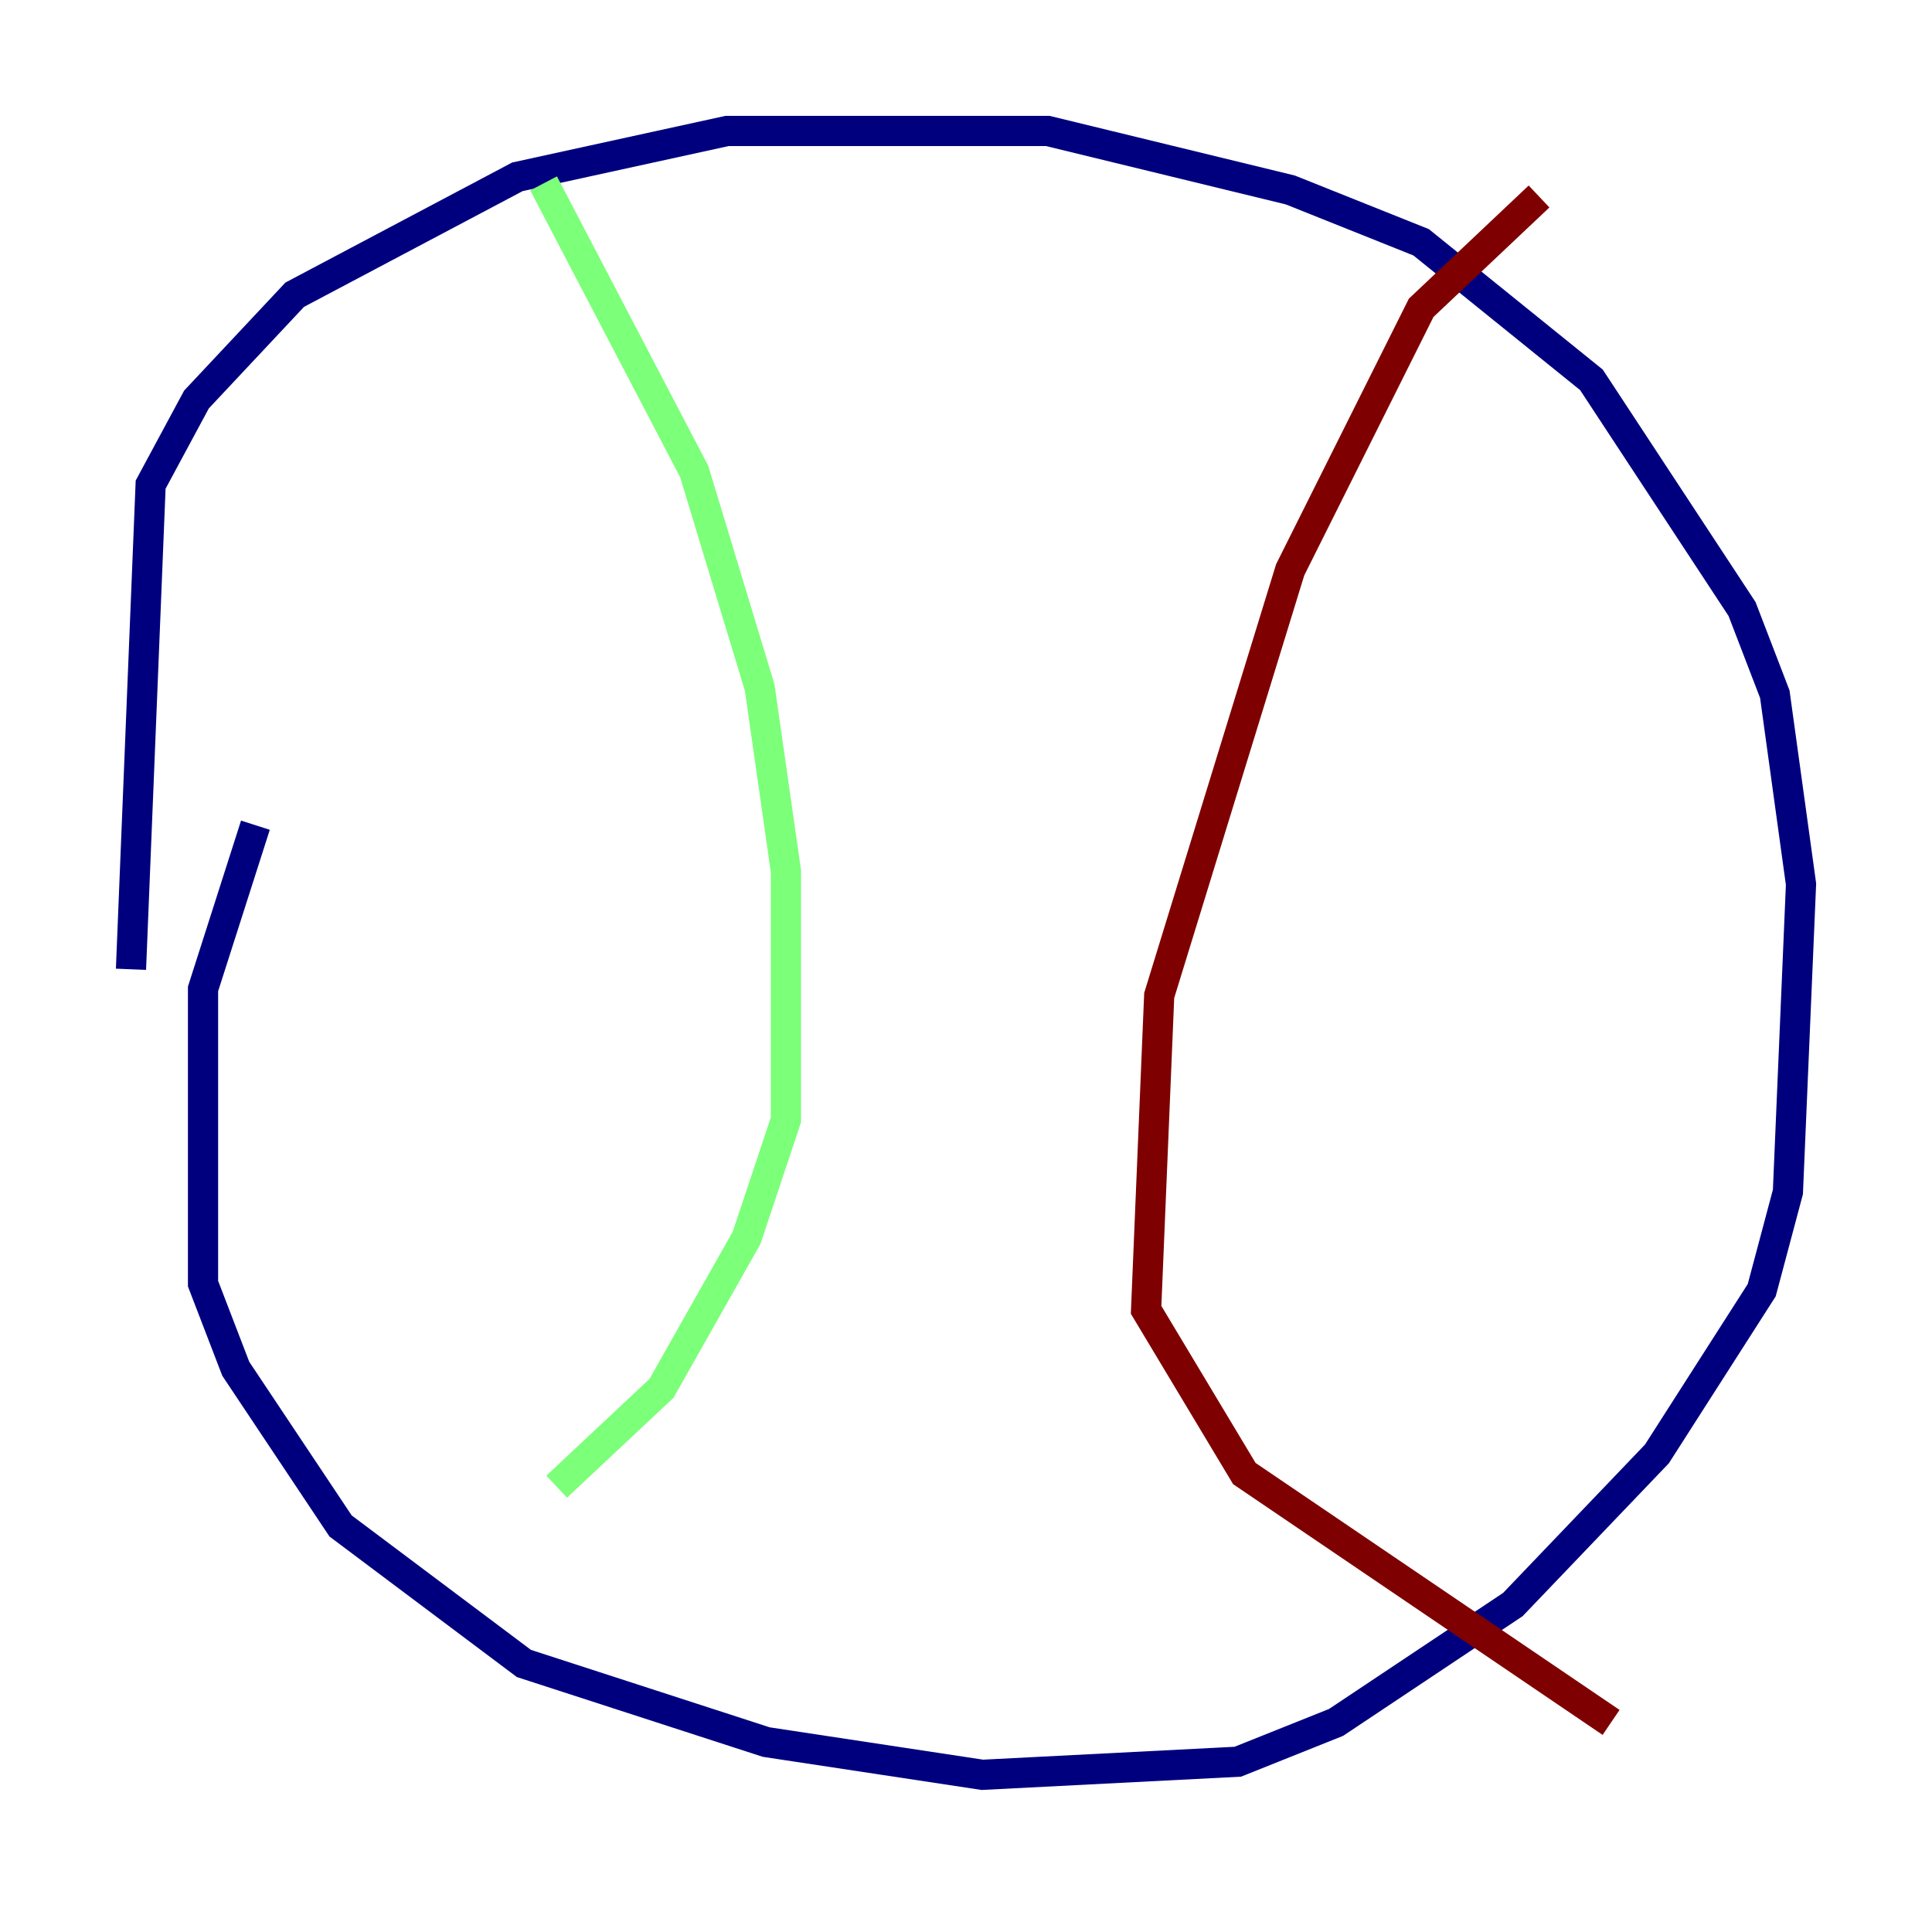 <?xml version="1.0" encoding="utf-8" ?>
<svg baseProfile="tiny" height="128" version="1.2" viewBox="0,0,128,128" width="128" xmlns="http://www.w3.org/2000/svg" xmlns:ev="http://www.w3.org/2001/xml-events" xmlns:xlink="http://www.w3.org/1999/xlink"><defs /><polyline fill="none" points="16.922,54.671 13.451,65.519 13.451,85.044 15.62,90.685 22.563,101.098 34.712,110.21 50.766,115.417 65.085,117.586 82.007,116.719 88.515,114.115 100.231,106.305 109.776,96.325 116.719,85.478 118.454,78.969 119.322,58.576 117.586,45.993 115.417,40.352 105.437,25.166 94.156,16.054 85.478,12.583 69.424,8.678 48.163,8.678 34.278,11.715 19.525,19.525 13.017,26.468 9.98,32.108 8.678,64.217" stroke="#00007f" stroke-width="2" /><polyline fill="none" points="36.014,12.149 45.993,31.241 50.332,45.559 52.068,57.709 52.068,74.197 49.464,82.007 43.824,91.986 36.881,98.495" stroke="#7cff79" stroke-width="2" /><polyline fill="none" points="101.966,13.017 94.156,20.393 85.478,37.749 76.8,65.953 75.932,86.78 82.441,97.627 106.739,114.115" stroke="#7f0000" stroke-width="2" /></svg>
